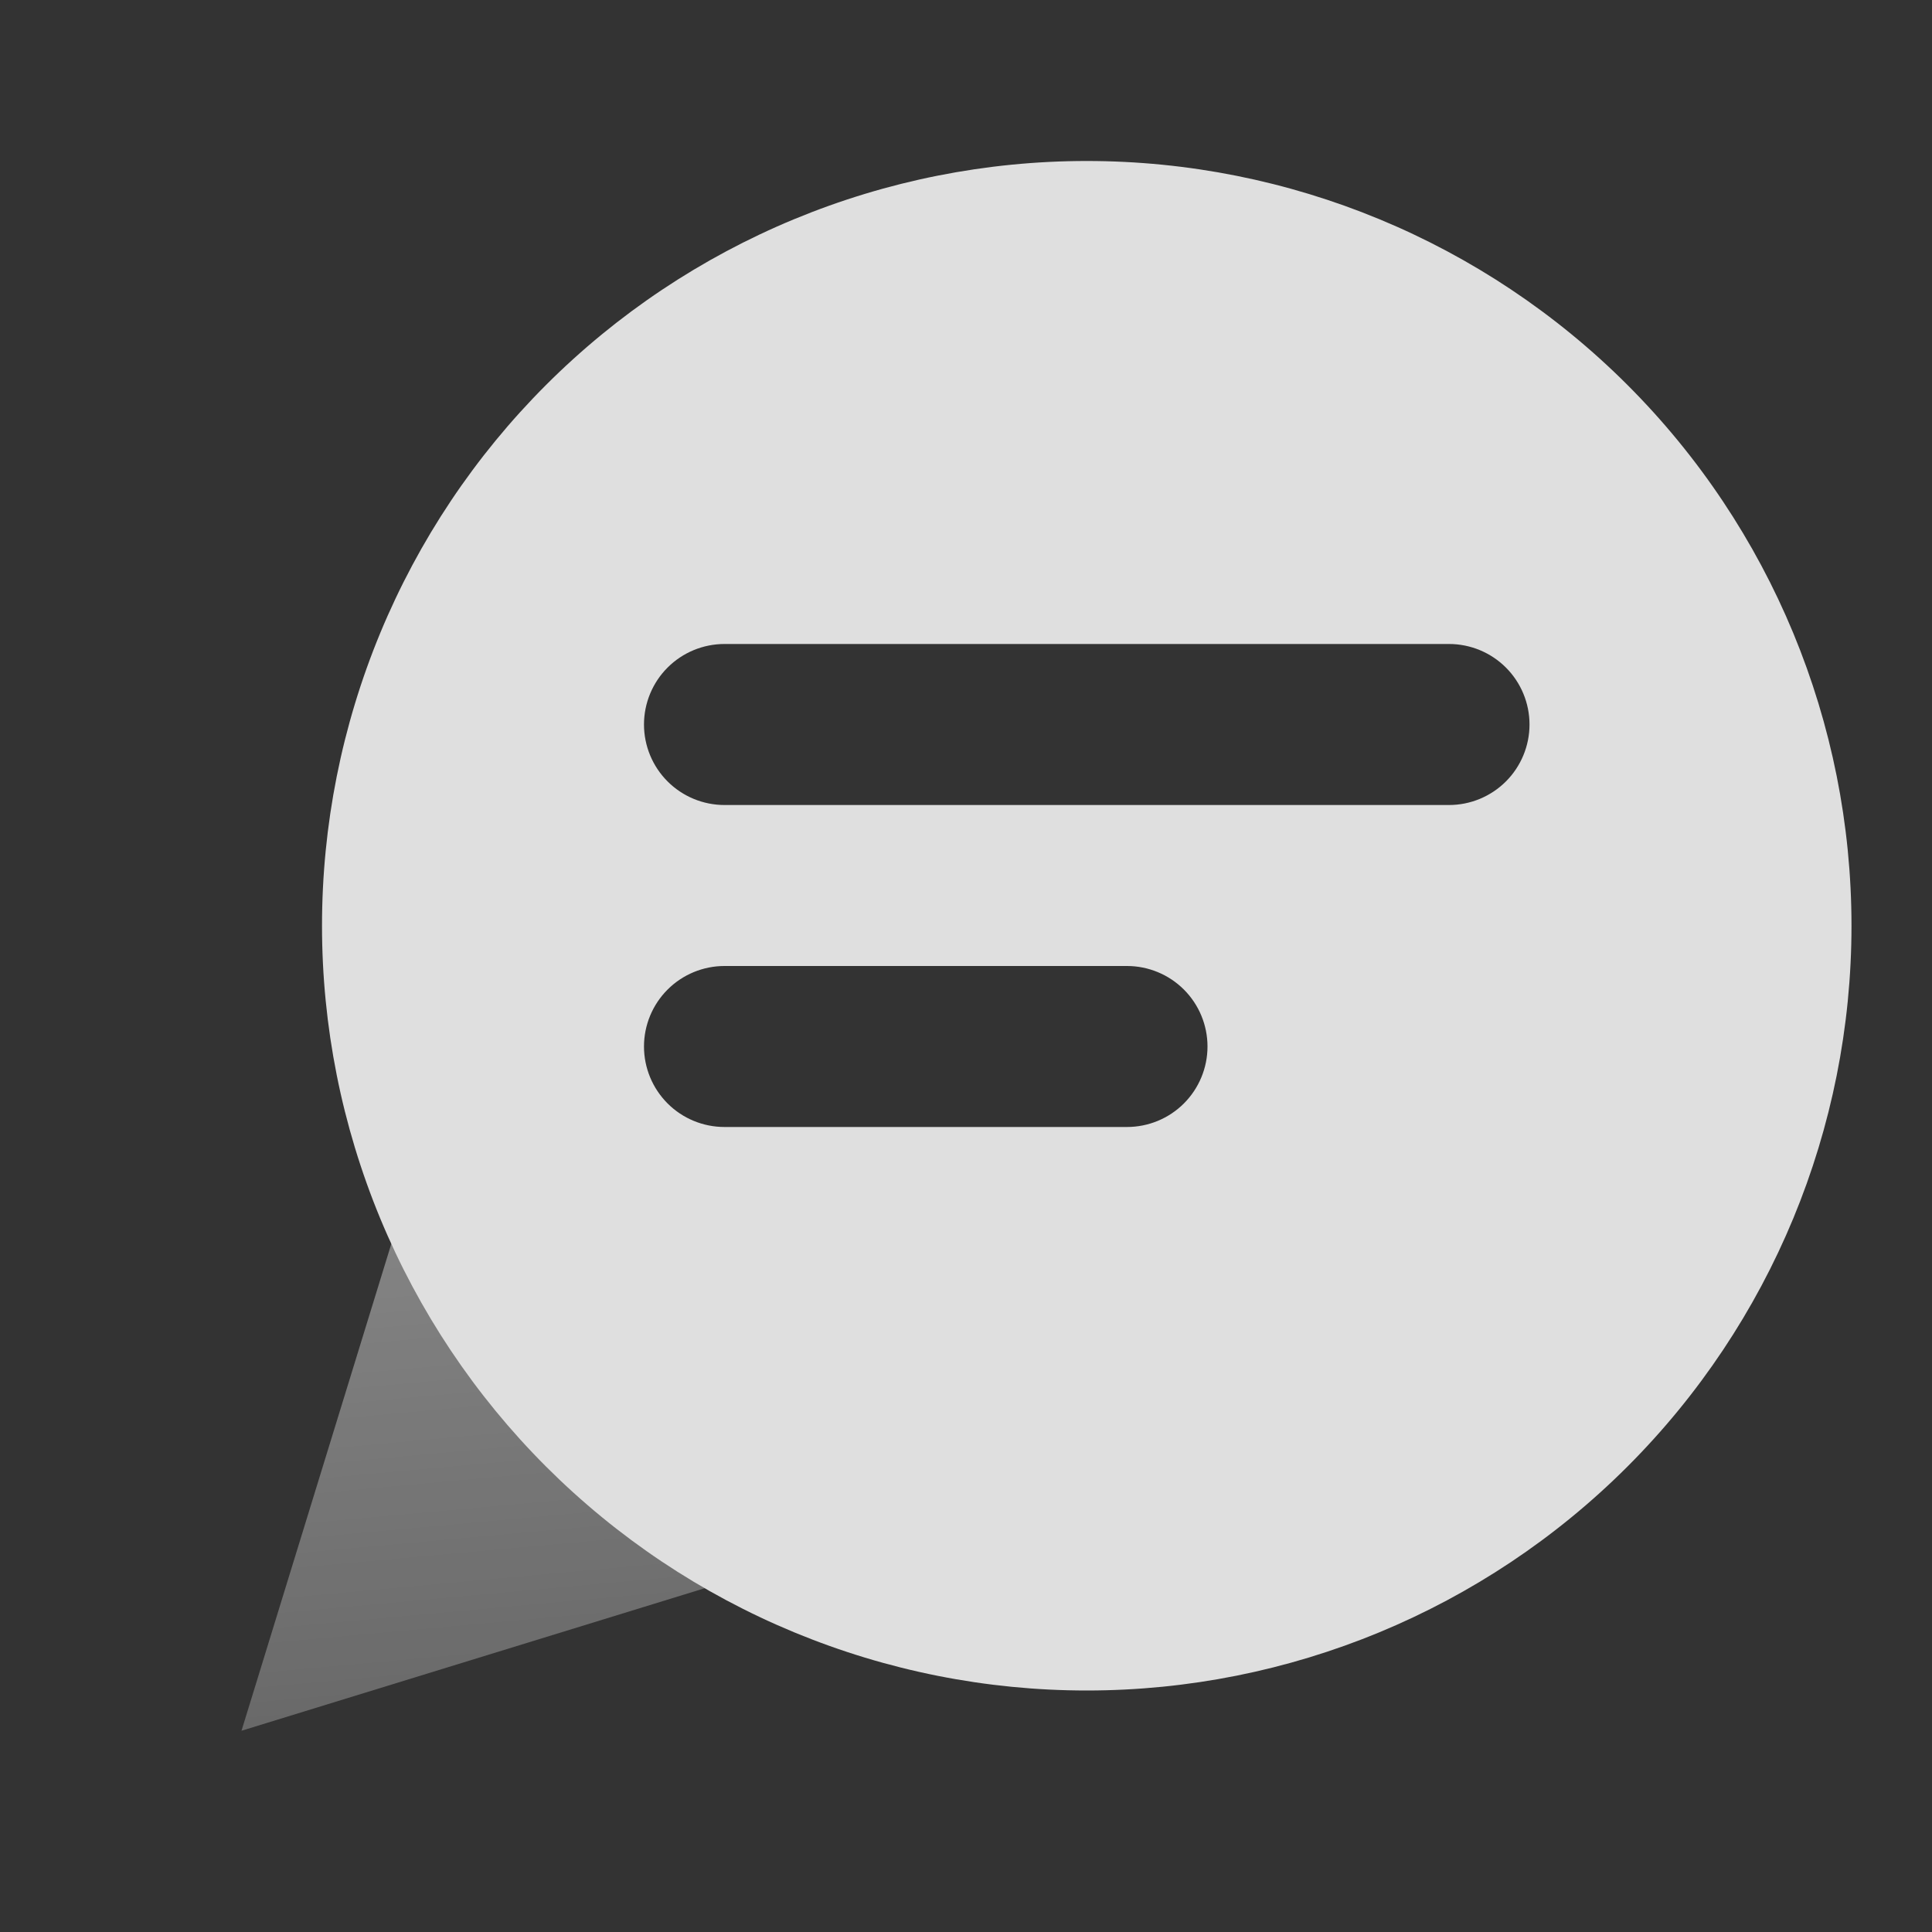 <svg width="58" height="58" viewBox="0 0 58 58" fill="none" xmlns="http://www.w3.org/2000/svg">
<rect x="0" y="0" width="58" height="58" fill="#333333" stroke="none"/>
<path opacity="0.4" fill-rule="evenodd" clip-rule="evenodd" d="M12.083 36.25L7.25 51.958L22.958 47.125L12.083 36.25Z" fill="url(#paint0_linear)"/>
<path fill-rule="evenodd" clip-rule="evenodd" d="M32.625 50.75C29.61 50.75 26.625 50.156 23.839 49.002C21.054 47.849 18.523 46.157 16.391 44.026C14.259 41.894 12.568 39.363 11.414 36.577C10.261 33.792 9.667 30.807 9.667 27.792C9.667 24.777 10.261 21.791 11.414 19.006C12.568 16.22 14.259 13.69 16.391 11.558C18.523 9.426 21.054 7.735 23.839 6.581C26.625 5.427 29.61 4.833 32.625 4.833C38.714 4.833 44.553 7.252 48.859 11.558C53.164 15.863 55.583 21.703 55.583 27.792C55.583 33.881 53.164 39.72 48.859 44.026C44.553 48.331 38.714 50.75 32.625 50.75ZM21.75 19.333C21.109 19.333 20.494 19.588 20.041 20.041C19.588 20.494 19.333 21.109 19.333 21.75C19.333 22.391 19.588 23.006 20.041 23.459C20.494 23.912 21.109 24.167 21.75 24.167H43.5C44.141 24.167 44.756 23.912 45.209 23.459C45.662 23.006 45.917 22.391 45.917 21.75C45.917 21.109 45.662 20.494 45.209 20.041C44.756 19.588 44.141 19.333 43.5 19.333H21.75ZM21.75 29C21.109 29 20.494 29.255 20.041 29.708C19.588 30.161 19.333 30.776 19.333 31.417C19.333 32.058 19.588 32.672 20.041 33.126C20.494 33.579 21.109 33.833 21.75 33.833H33.833C34.474 33.833 35.089 33.579 35.542 33.126C35.995 32.672 36.25 32.058 36.25 31.417C36.25 30.776 35.995 30.161 35.542 29.708C35.089 29.255 34.474 29 33.833 29H21.75Z" fill="#DFDFDF"/>
<defs>
<linearGradient id="paint0_linear" x1="15.104" y1="36.25" x2="17.153" y2="58.754" gradientUnits="userSpaceOnUse">
<stop stop-color="white"/>
<stop offset="1" stop-color="white" stop-opacity="0.49"/>
</linearGradient>
</defs>
</svg>
